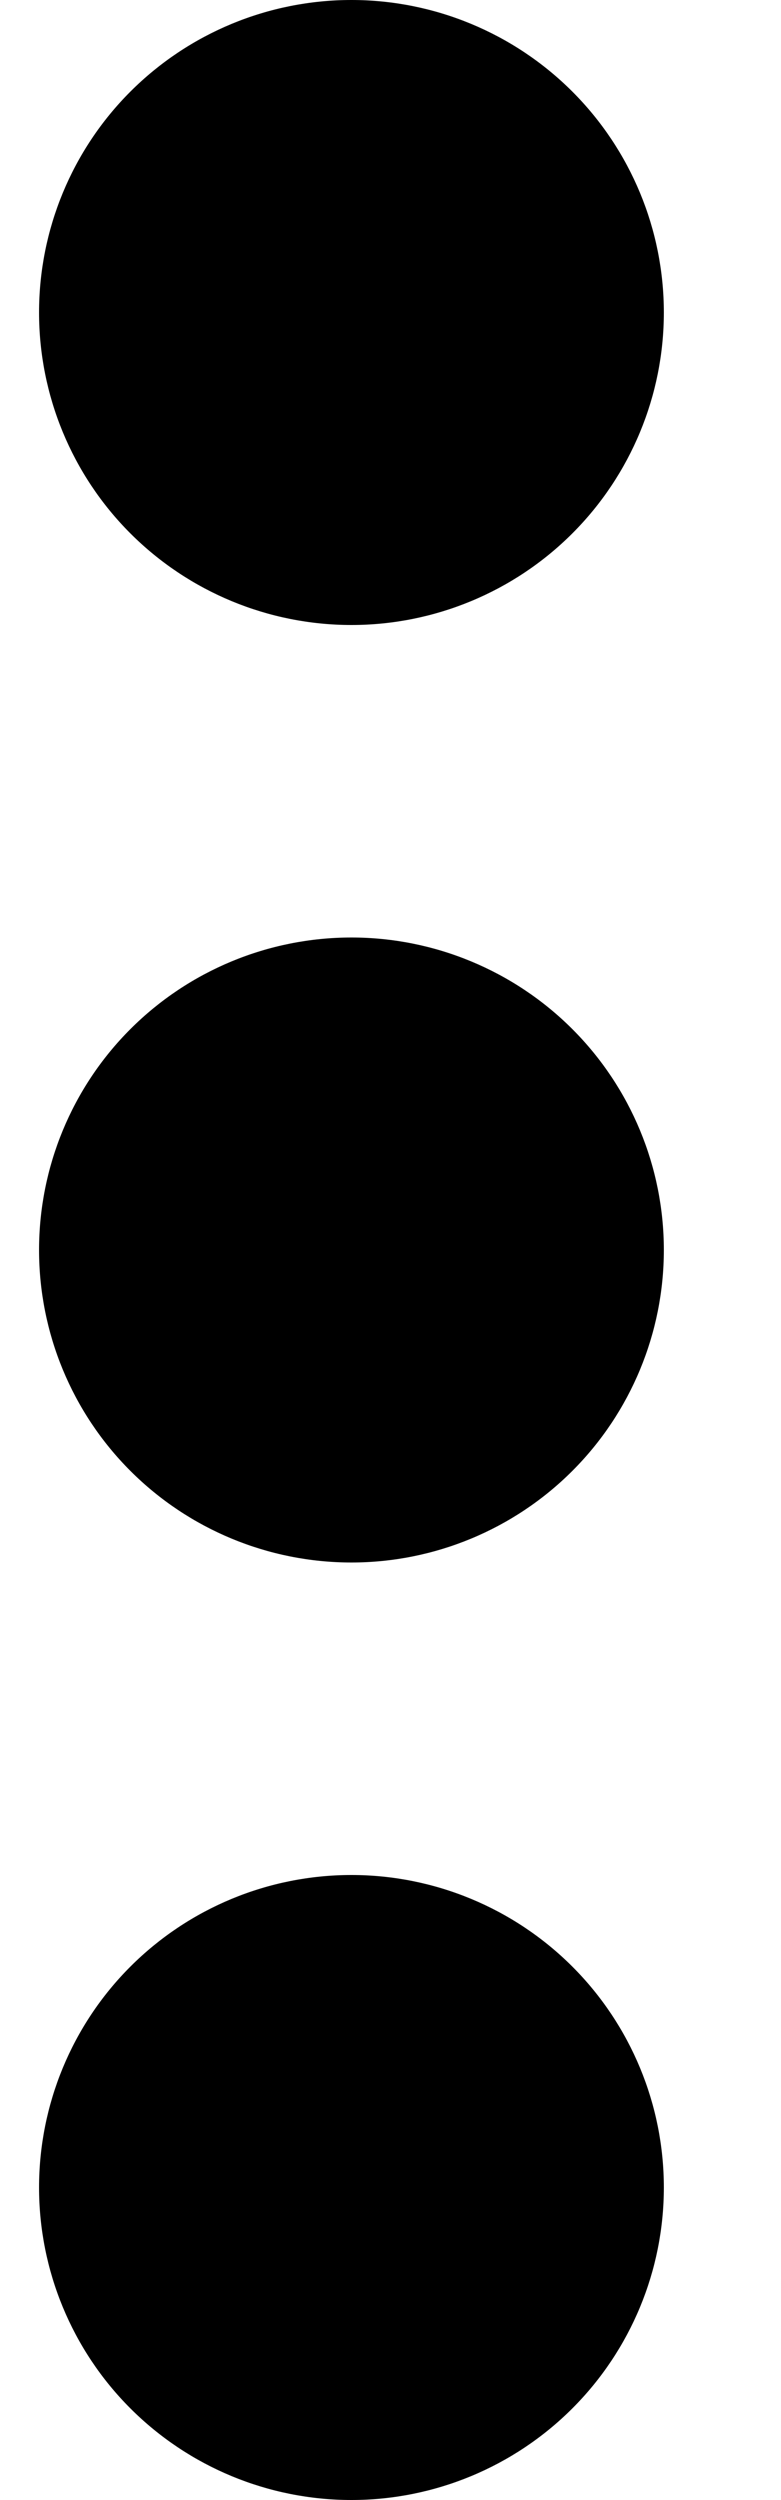 <svg width="5" height="16" viewBox="0 0 5 16" fill="none" xmlns="http://www.w3.org/2000/svg">
<path d="M0.25 8C0.25 8.53 0.46 9.039 0.835 9.414C1.21 9.789 1.719 10 2.25 10C2.78 10 3.289 9.789 3.664 9.414C4.039 9.039 4.25 8.53 4.25 8C4.25 7.47 4.039 6.961 3.664 6.586C3.289 6.211 2.78 6 2.25 6C1.719 6 1.21 6.211 0.835 6.586C0.46 6.961 0.25 7.47 0.25 8ZM0.25 2C0.25 2.53 0.46 3.039 0.835 3.414C1.21 3.789 1.719 4 2.25 4C2.78 4 3.289 3.789 3.664 3.414C4.039 3.039 4.25 2.53 4.25 2C4.25 1.47 4.039 0.961 3.664 0.586C3.289 0.211 2.78 0 2.25 0C1.719 0 1.21 0.211 0.835 0.586C0.46 0.961 0.25 1.47 0.25 2ZM0.25 14C0.25 14.53 0.46 15.039 0.835 15.414C1.21 15.789 1.719 16 2.25 16C2.78 16 3.289 15.789 3.664 15.414C4.039 15.039 4.25 14.53 4.25 14C4.25 13.47 4.039 12.961 3.664 12.586C3.289 12.211 2.78 12 2.25 12C1.719 12 1.21 12.211 0.835 12.586C0.46 12.961 0.25 13.47 0.25 14Z" fill="black"/>
</svg>
